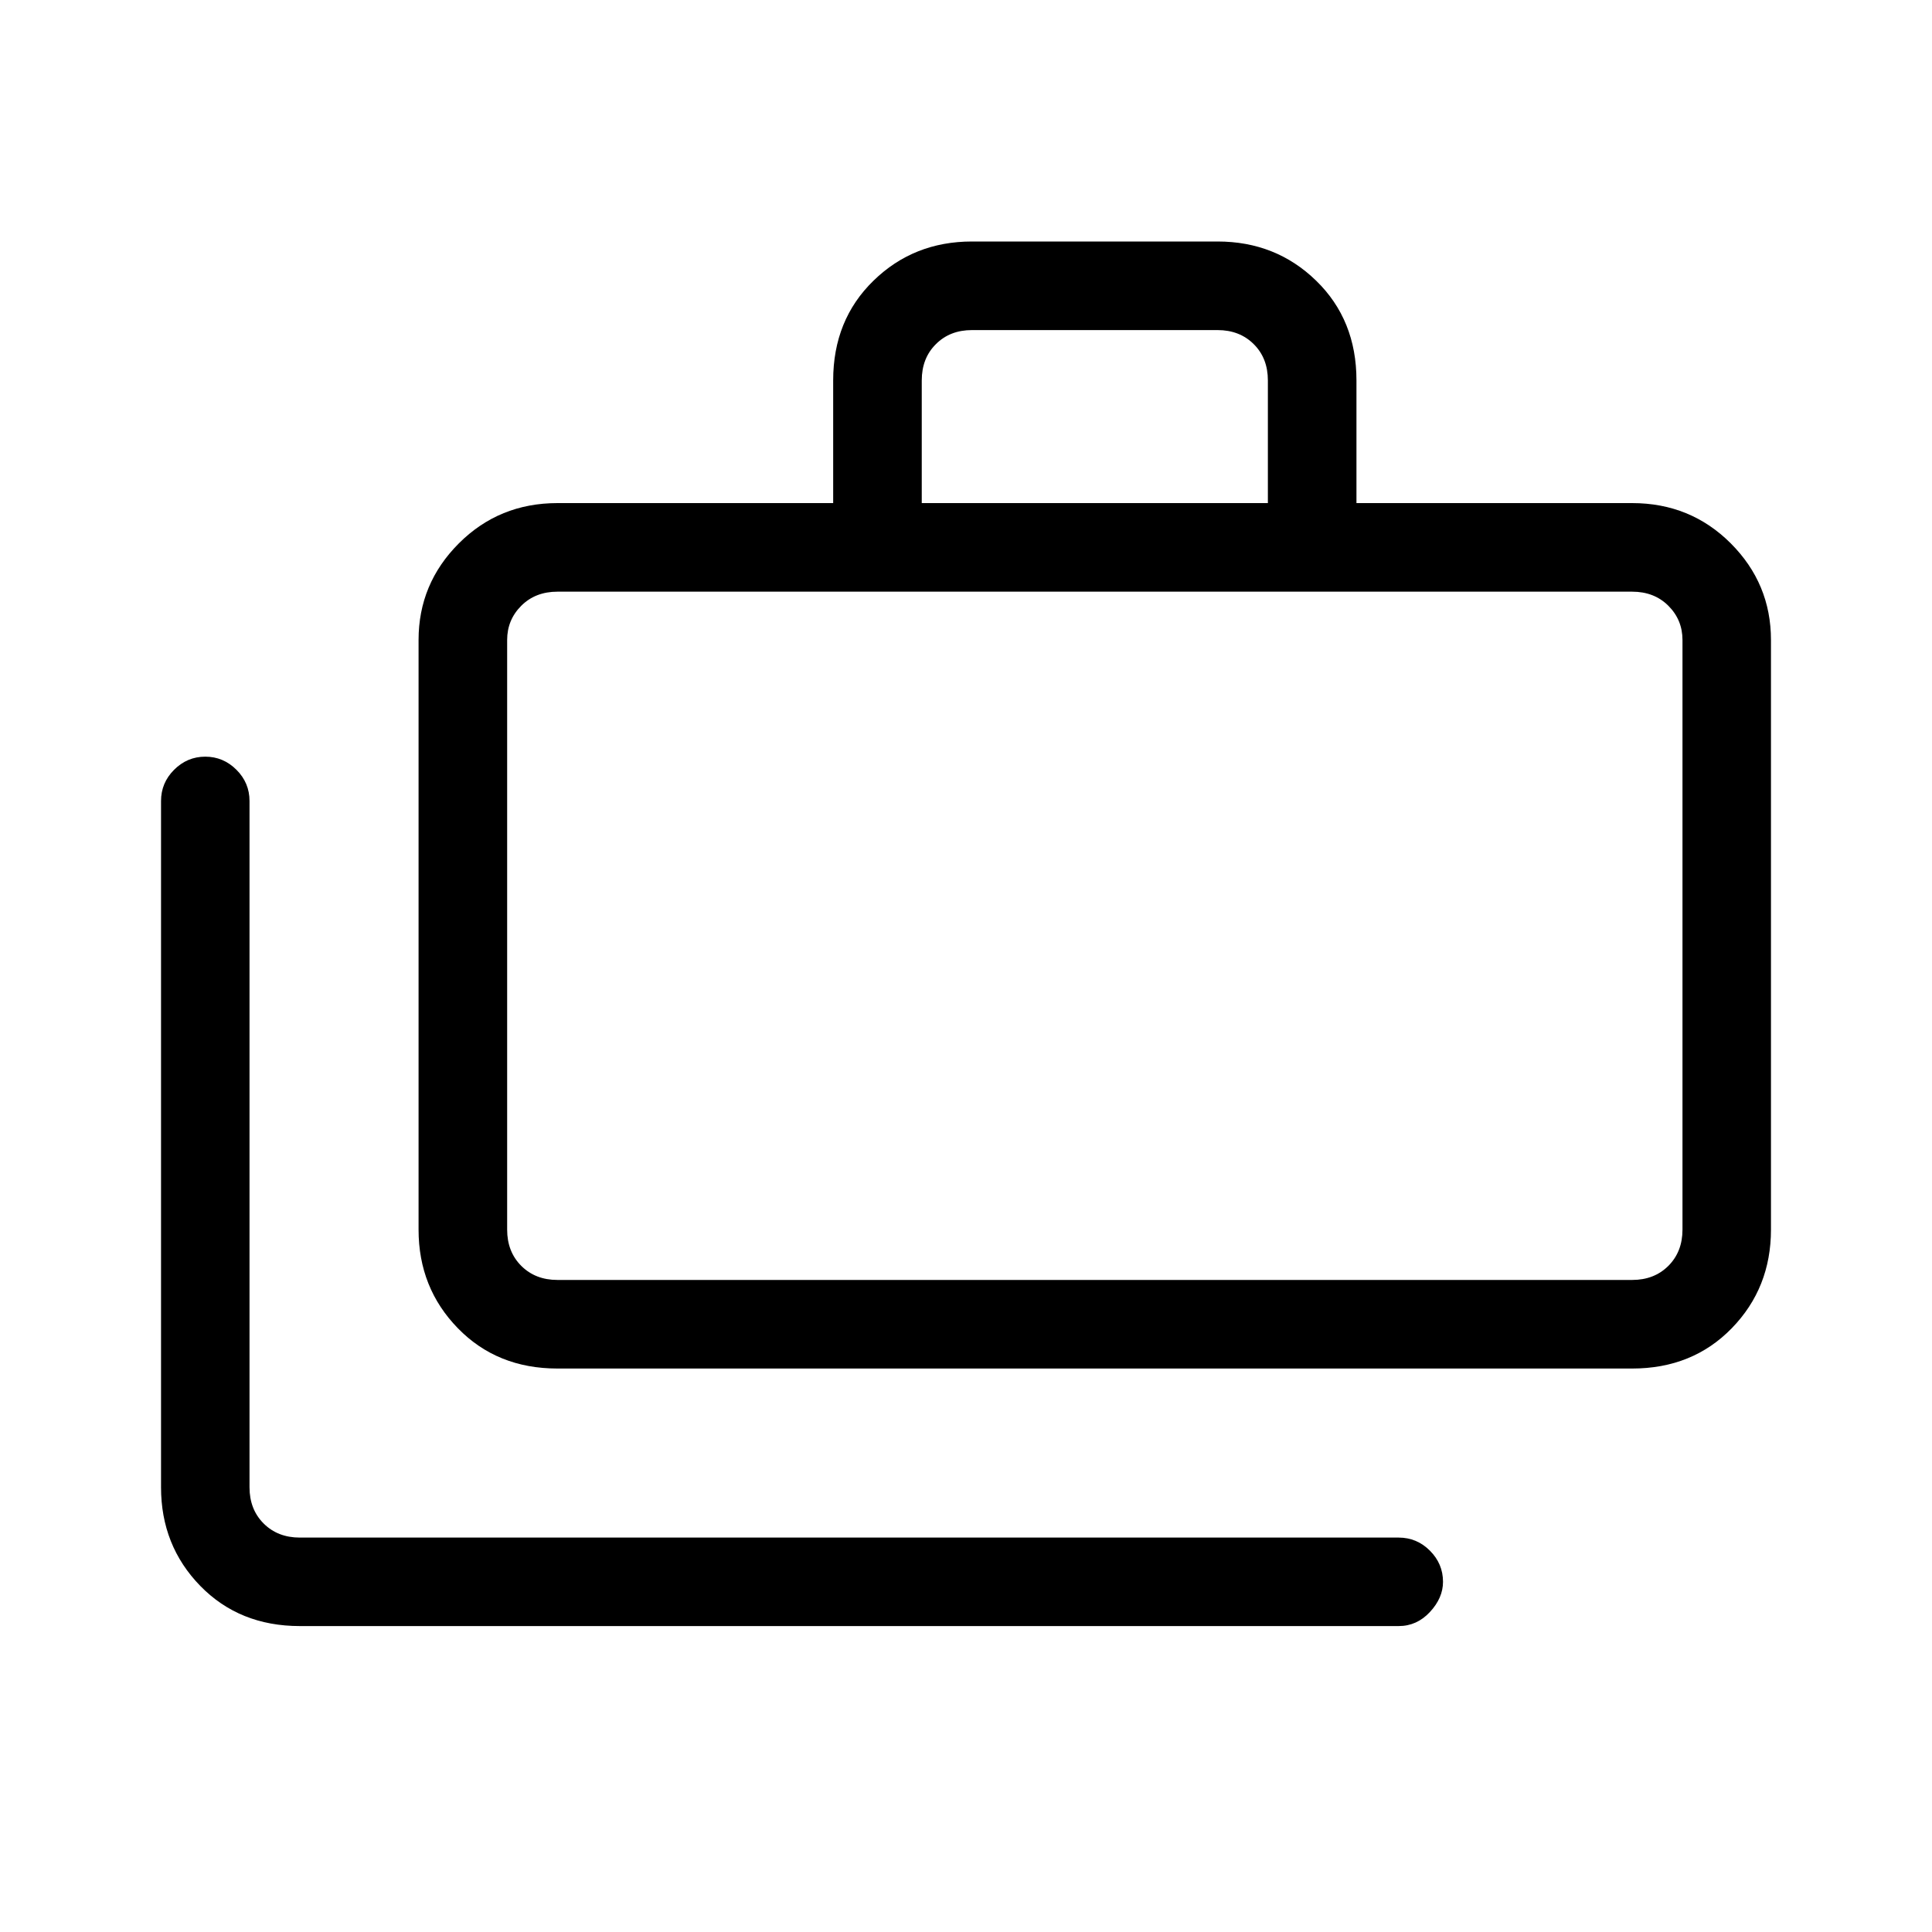 <svg xmlns="http://www.w3.org/2000/svg" height="20" width="20"><path d="M3.104 16.833q-.625 0-1.031-.416-.406-.417-.406-1.021V8.292q0-.188.135-.323.136-.136.323-.136t.323.136q.135.135.135.323v7.104q0 .229.146.375t.375.146h11.375q.188 0 .323.135.136.136.136.323 0 .167-.136.313-.135.145-.323.145Zm2.667-2.666q-.625 0-1.031-.417-.407-.417-.407-1.021V6.625q0-.583.417-1 .417-.417 1.021-.417h2.854v-1.27q0-.626.417-1.032.416-.406 1.02-.406h2.542q.604 0 1.021.406.417.406.417 1.032v1.27h2.854q.604 0 1.021.417.416.417.416 1v6.104q0 .604-.406 1.021-.406.417-1.031.417Zm3.771-8.959h3.583v-1.27q0-.23-.146-.375-.146-.146-.375-.146h-2.542q-.229 0-.374.146-.146.145-.146.375ZM5.771 13.25h11.125q.229 0 .375-.146t.146-.375V6.625q0-.208-.146-.354t-.375-.146H5.771q-.229 0-.375.146t-.146.354v6.104q0 .229.146.375t.375.146Zm-.521 0V6.125v7.125Z"/></svg>